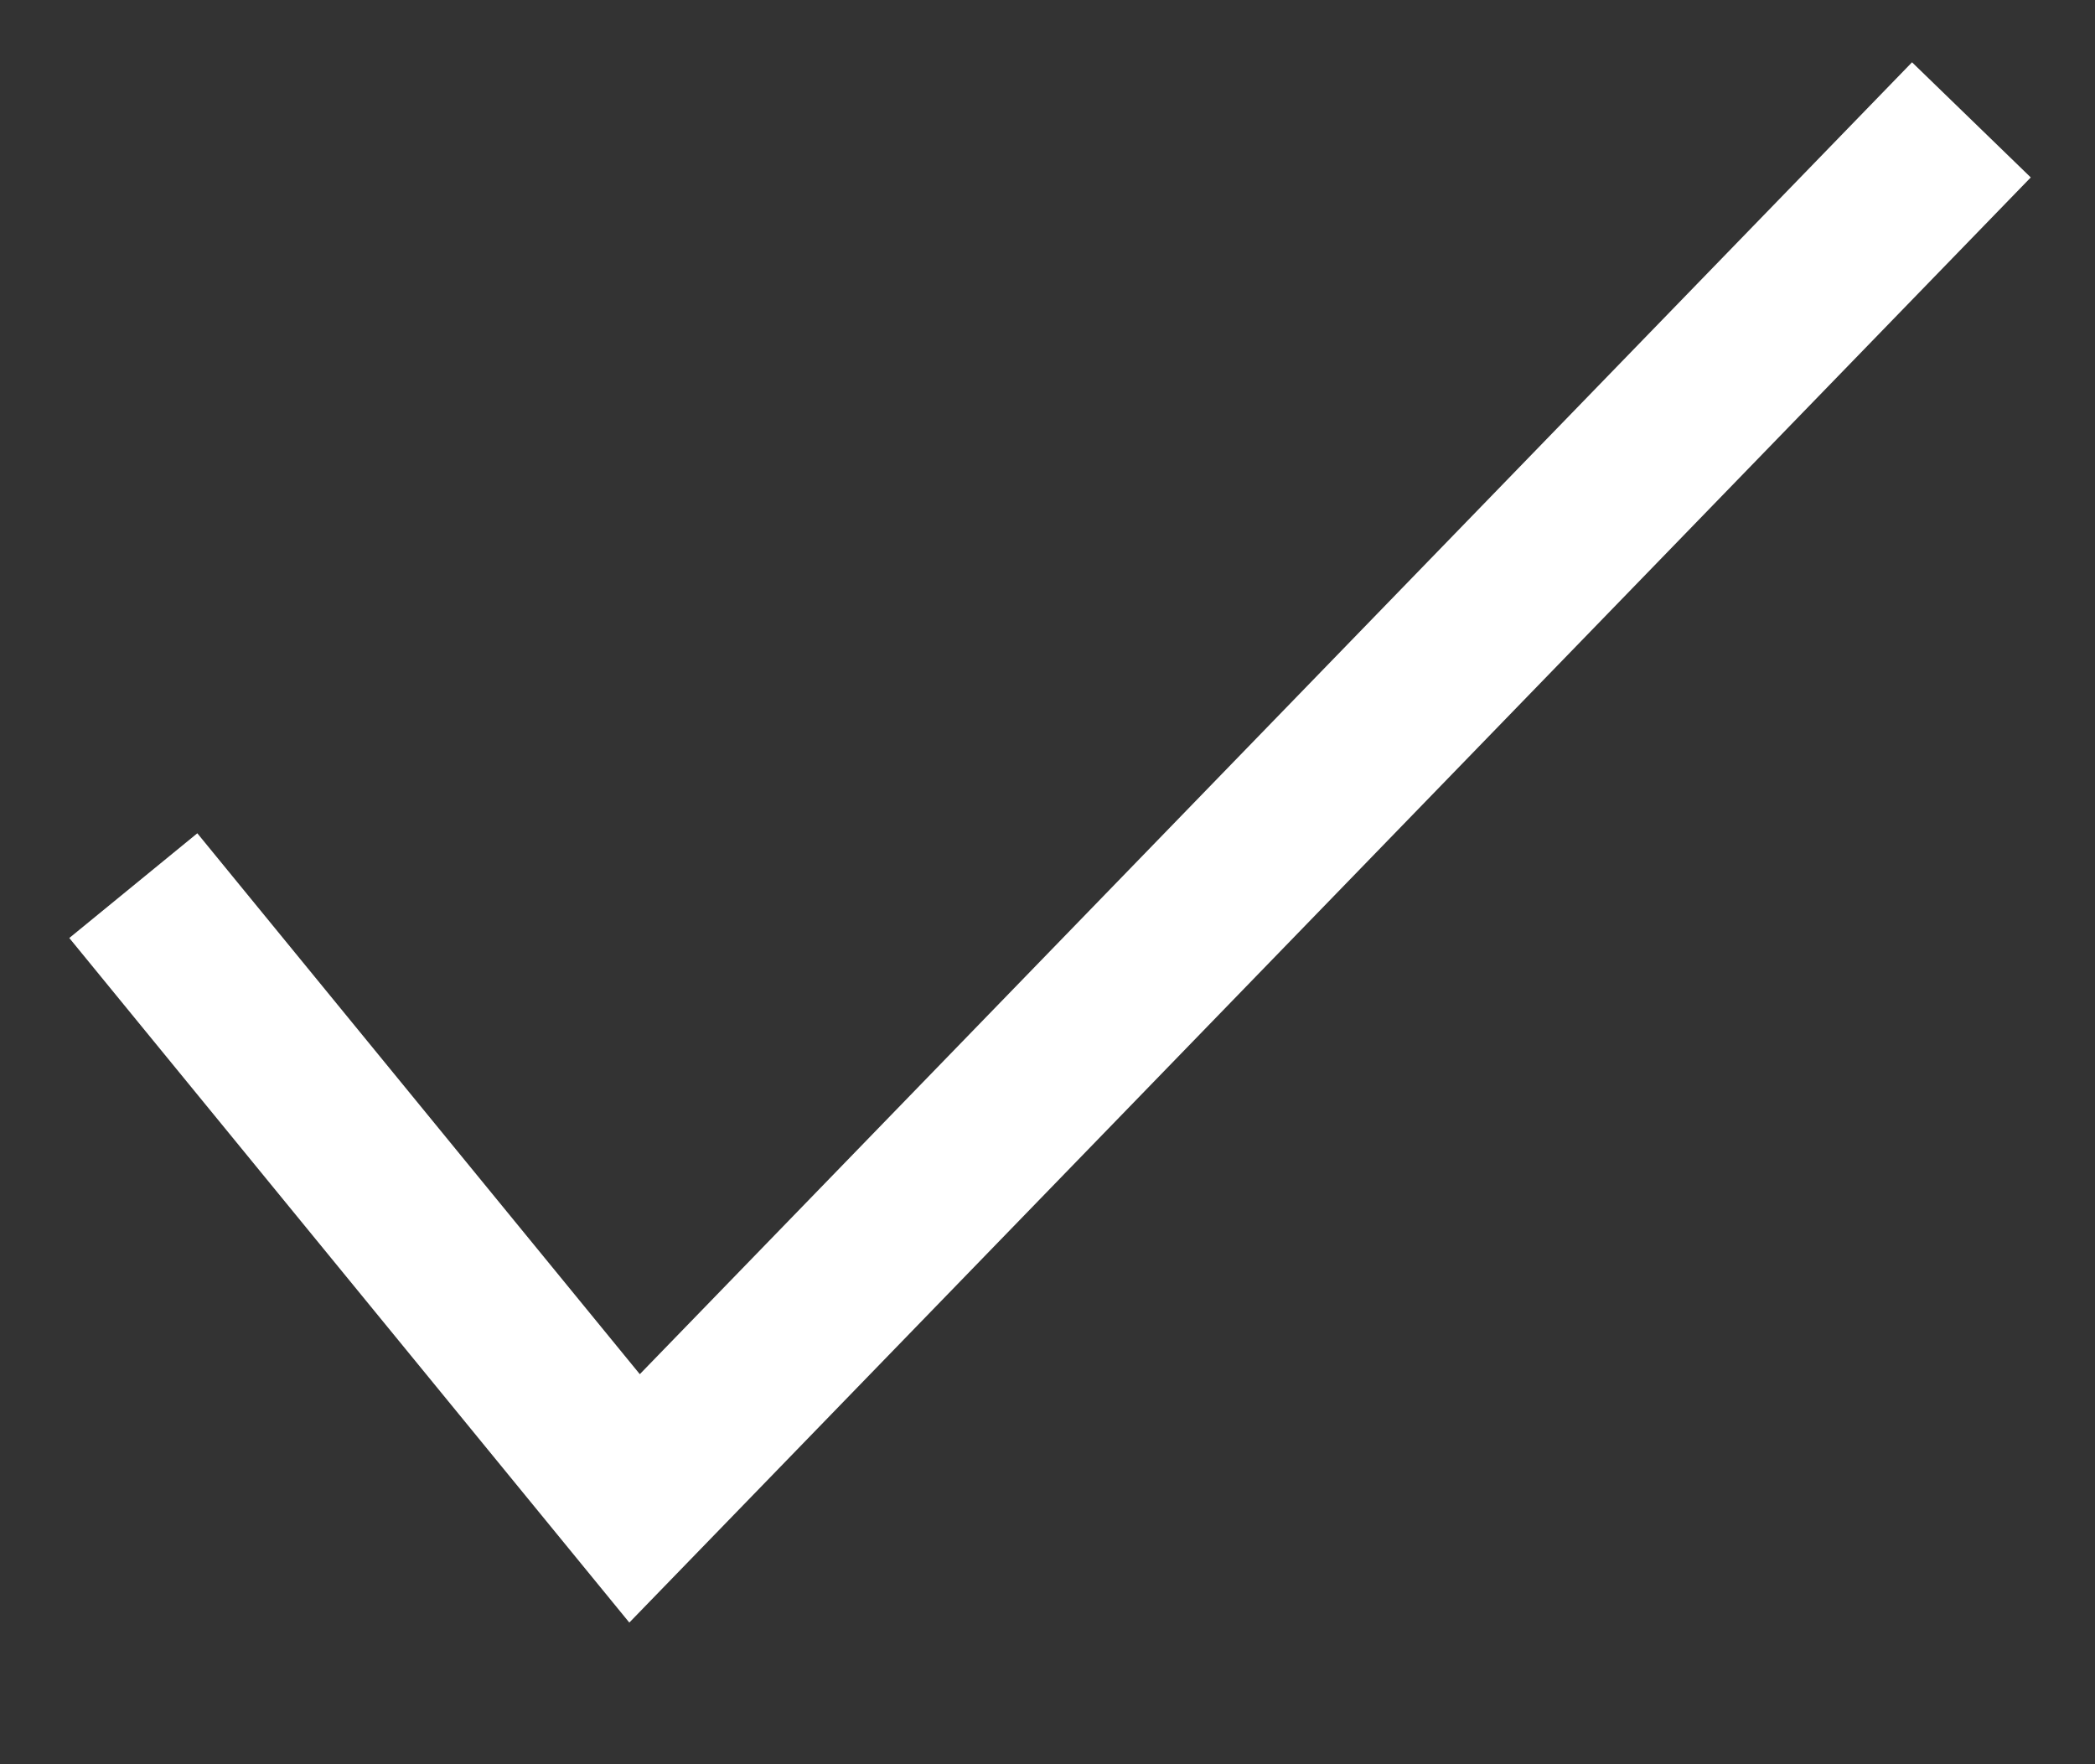 <svg width="19" height="16" viewBox="0 0 19 16" fill="none" xmlns="http://www.w3.org/2000/svg">
<rect x="0" y="0" width="19" height="16" fill="#333333" stroke="none"/>
<path d="M1.209 8.032L5.755 13.589L17.879 1.087" stroke="white" stroke-width="1.5"/>
</svg>
